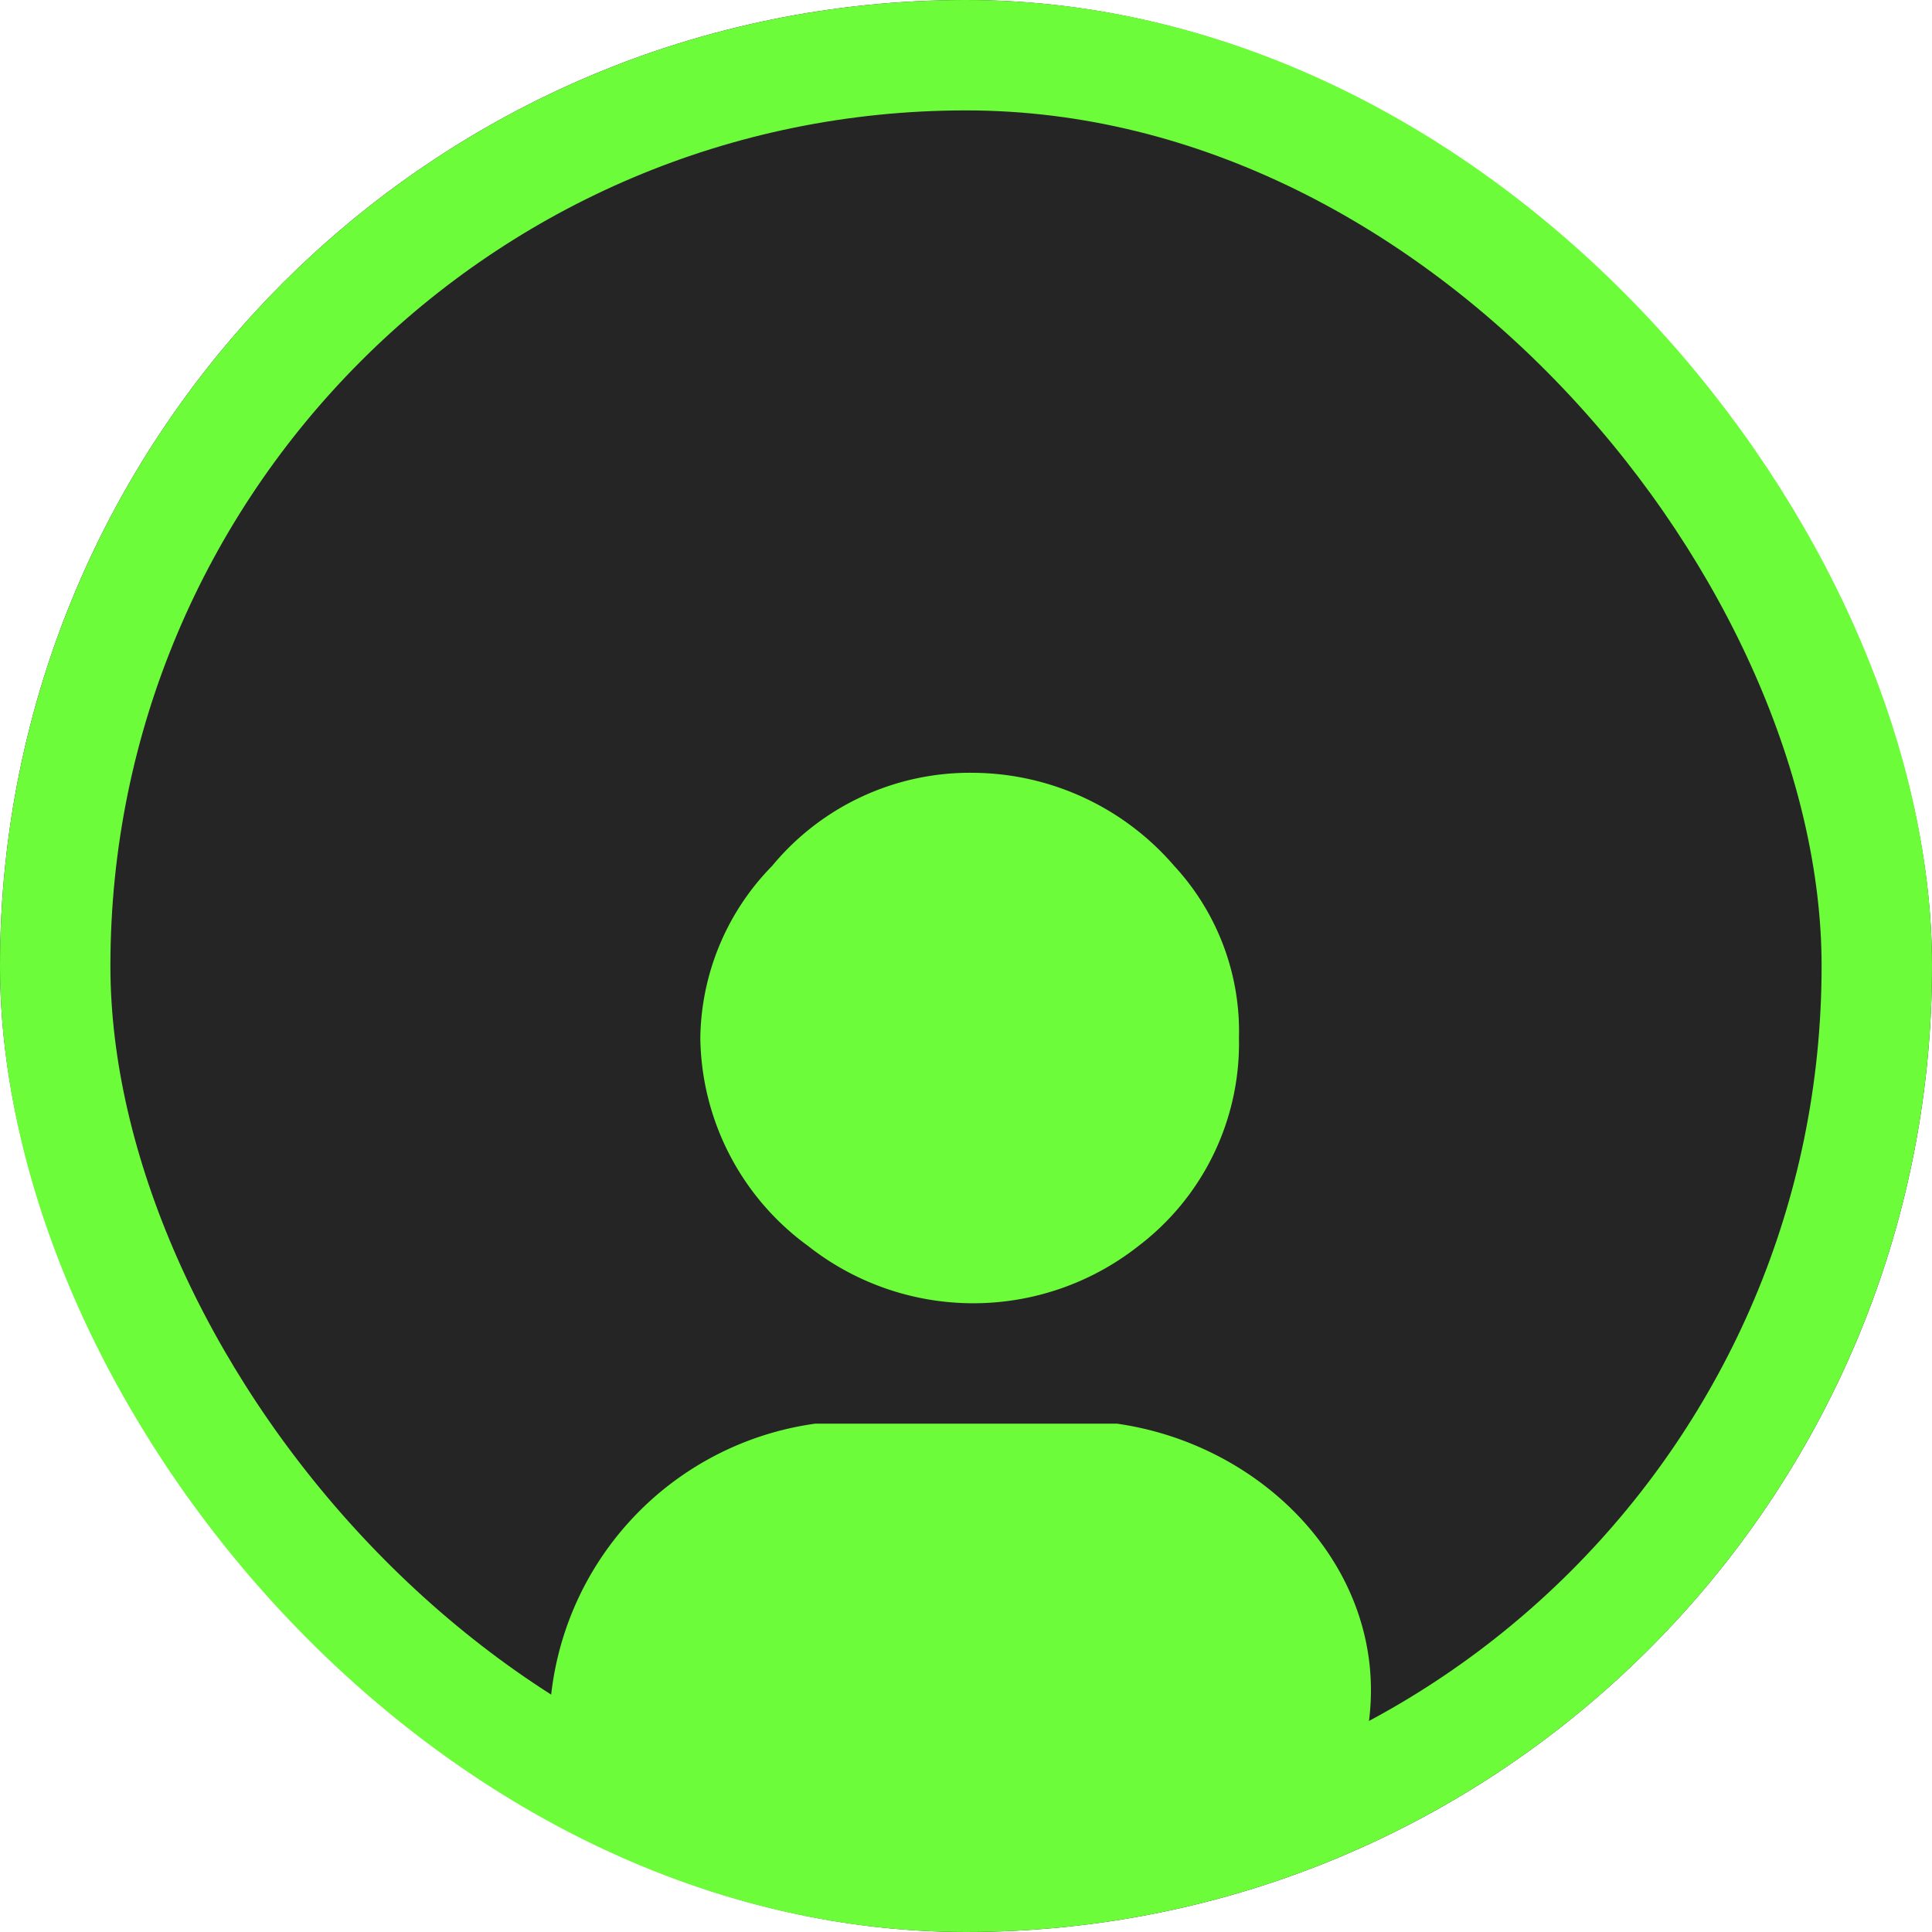 <svg xmlns="http://www.w3.org/2000/svg" width="35" height="35" viewBox="0 0 35 35">
  <g id="Group_22397" data-name="Group 22397" transform="translate(-897 -2238)">
    <g id="anthony-metcalfe-QQsRTGAZp9o-unsplash" transform="translate(897 2238)" fill="#252525" stroke="#6dfc3a" stroke-width="2">
      <rect width="35" height="35" rx="17.5" stroke="none"/>
      <rect x="1" y="1" width="33" height="33" rx="16.5" fill="none"/>
    </g>
    <g id="Group_21849" data-name="Group 21849" transform="translate(14310.098 -475)">
      <path id="Path_37" data-name="Path 37" d="M9.993,12.571a4.834,4.834,0,0,0,5.988,0A4.613,4.613,0,0,0,17.8,8.805a4.418,4.418,0,0,0-1.172-3.117A4.848,4.848,0,0,0,12.987,4,4.647,4.647,0,0,0,9.342,5.688a4.53,4.53,0,0,0-1.3,3.117A4.731,4.731,0,0,0,9.993,12.571Z" transform="translate(-13408.453 2723)" fill="#6dfc3a"/>
      <path id="Path_38" data-name="Path 38" d="M16.138,13.351H10.67a5.582,5.582,0,0,0-4.817,5.455,1.863,1.863,0,0,0,.911,1.688c.911.52,2.734,1.169,6.509,1.169s5.6-.649,6.509-1.169a1.892,1.892,0,0,0,.911-1.688c.391-2.727-1.823-5.065-4.556-5.455Z" transform="translate(-13409 2725.44)" fill="#6dfc3a"/>
    </g>
  </g>
</svg>
